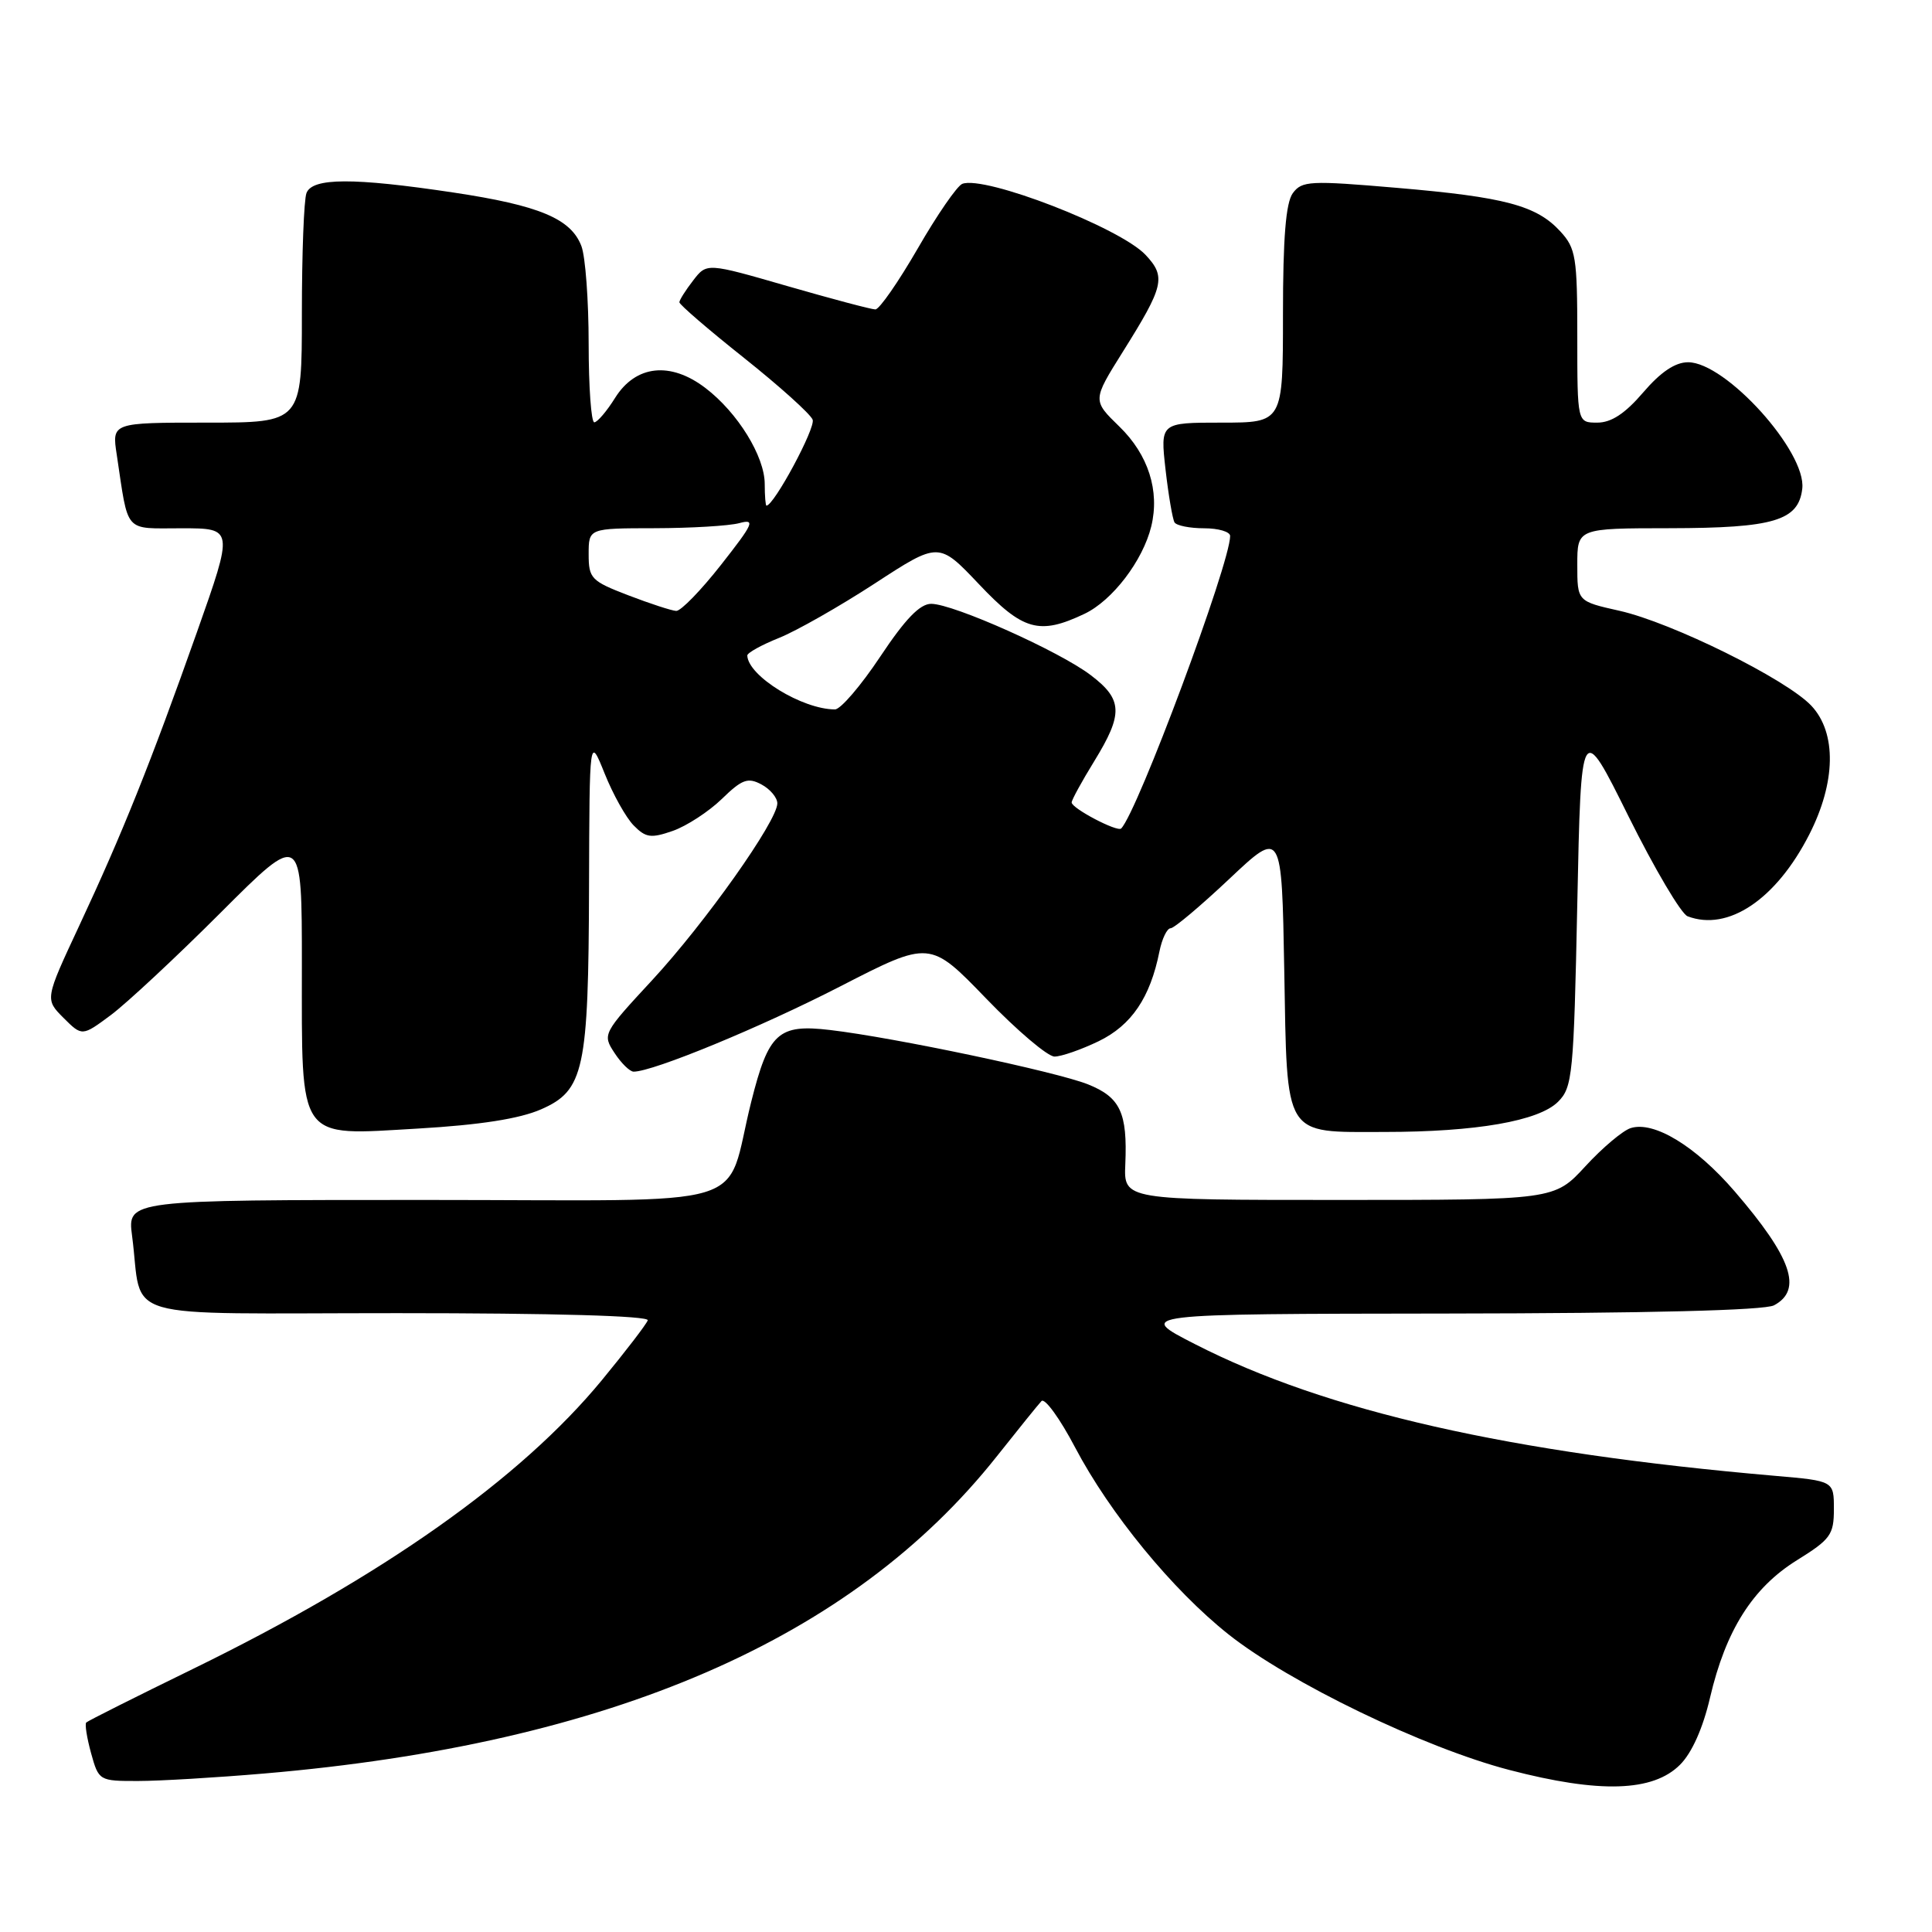 <?xml version="1.0" encoding="UTF-8" standalone="no"?>
<!DOCTYPE svg PUBLIC "-//W3C//DTD SVG 1.1//EN" "http://www.w3.org/Graphics/SVG/1.1/DTD/svg11.dtd" >
<svg xmlns="http://www.w3.org/2000/svg" xmlns:xlink="http://www.w3.org/1999/xlink" version="1.1" viewBox="0 0 256 256">
 <g >
 <path fill="currentColor"
d=" M 222.61 233.84 C 224.18 232.28 225.65 228.99 226.59 224.94 C 228.67 216.03 232.23 210.39 238.10 206.74 C 242.55 203.98 243.00 203.36 243.00 199.97 C 243.00 196.23 243.00 196.23 235.25 195.56 C 199.99 192.51 175.75 187.01 158.35 178.11 C 150.50 174.10 150.50 174.10 191.82 174.05 C 218.29 174.02 233.83 173.63 235.07 172.96 C 238.89 170.92 237.42 166.65 229.85 157.86 C 224.69 151.87 219.15 148.50 216.07 149.48 C 215.03 149.81 212.33 152.08 210.07 154.54 C 205.96 159.00 205.96 159.00 177.43 159.00 C 148.90 159.00 148.90 159.00 149.11 154.25 C 149.40 147.44 148.45 145.40 144.16 143.68 C 139.97 142.01 118.52 137.48 109.98 136.48 C 103.12 135.67 101.84 136.84 99.54 146.00 C 95.87 160.59 101.14 159.00 56.36 159.00 C 16.88 159.00 16.88 159.00 17.50 163.75 C 19.01 175.23 14.80 174.00 52.66 174.00 C 73.41 174.00 86.04 174.36 85.83 174.95 C 85.65 175.47 82.91 179.04 79.75 182.88 C 68.97 195.96 50.74 208.84 25.65 221.10 C 18.03 224.82 11.63 228.03 11.43 228.24 C 11.22 228.44 11.51 230.27 12.07 232.31 C 13.08 235.96 13.15 236.00 18.30 235.99 C 21.16 235.99 28.68 235.54 35.00 235.00 C 80.83 231.09 112.85 217.23 132.06 193.00 C 134.89 189.43 137.56 186.12 138.00 185.65 C 138.43 185.19 140.44 187.95 142.45 191.78 C 147.07 200.56 155.36 210.67 162.78 216.56 C 170.85 222.96 188.71 231.59 200.00 234.53 C 211.96 237.65 219.02 237.43 222.61 233.84 Z  M 71.68 147.00 C 77.40 144.50 77.98 141.81 78.05 117.50 C 78.11 97.50 78.11 97.50 80.12 102.50 C 81.22 105.25 82.95 108.35 83.97 109.38 C 85.57 111.01 86.26 111.10 89.14 110.10 C 90.97 109.46 93.89 107.56 95.63 105.88 C 98.32 103.26 99.09 102.98 100.89 103.94 C 102.05 104.56 103.00 105.69 103.00 106.45 C 103.00 108.78 93.44 122.28 86.43 129.86 C 79.88 136.93 79.81 137.06 81.42 139.51 C 82.31 140.88 83.46 142.00 83.96 142.00 C 86.54 142.00 100.87 136.09 111.36 130.69 C 123.22 124.60 123.22 124.60 130.66 132.30 C 134.74 136.53 138.82 140.00 139.73 140.00 C 140.63 140.00 143.27 139.08 145.59 137.96 C 149.93 135.85 152.41 132.19 153.63 126.08 C 153.97 124.39 154.64 123.00 155.11 123.00 C 155.58 123.00 159.08 120.05 162.90 116.45 C 169.84 109.91 169.84 109.91 170.17 128.54 C 170.57 150.97 169.97 150.00 183.44 149.99 C 195.59 149.99 203.90 148.54 206.45 145.99 C 208.37 144.08 208.53 142.44 209.00 119.72 C 209.50 95.50 209.50 95.50 215.78 108.16 C 219.24 115.12 222.76 121.08 223.61 121.41 C 228.97 123.46 235.34 119.19 239.73 110.59 C 243.27 103.66 243.38 97.11 240.02 93.52 C 236.71 90.00 221.53 82.49 214.58 80.93 C 209.00 79.68 209.00 79.68 209.00 74.84 C 209.00 70.00 209.00 70.00 221.25 69.99 C 235.05 69.97 238.32 68.99 238.81 64.75 C 239.38 59.86 228.67 48.00 223.68 48.00 C 221.97 48.00 220.05 49.29 217.73 52.00 C 215.33 54.80 213.51 56.00 211.65 56.00 C 209.00 56.00 209.00 56.00 209.00 44.56 C 209.00 34.08 208.81 32.90 206.75 30.66 C 203.60 27.23 199.41 26.11 185.09 24.89 C 173.55 23.90 172.51 23.96 171.30 25.60 C 170.38 26.87 170.00 31.52 170.00 41.69 C 170.00 56.00 170.00 56.00 161.87 56.00 C 153.74 56.00 153.74 56.00 154.44 62.22 C 154.83 65.63 155.37 68.78 155.63 69.22 C 155.90 69.65 157.67 70.00 159.56 70.00 C 161.45 70.00 163.00 70.46 163.00 71.02 C 163.00 74.66 150.72 107.61 148.56 109.78 C 148.05 110.28 142.00 107.11 142.00 106.33 C 142.00 106.00 143.35 103.53 145.00 100.85 C 148.85 94.58 148.78 92.69 144.54 89.47 C 140.41 86.31 126.36 80.03 123.40 80.01 C 121.90 80.00 119.96 82.01 116.64 87.00 C 114.08 90.85 111.38 94.00 110.64 94.00 C 106.31 94.00 99.12 89.58 99.02 86.86 C 99.01 86.51 100.90 85.46 103.22 84.53 C 105.54 83.60 111.25 80.35 115.92 77.31 C 124.39 71.79 124.39 71.79 129.70 77.39 C 135.54 83.57 137.71 84.18 143.69 81.34 C 147.40 79.58 151.44 74.29 152.55 69.74 C 153.69 65.05 152.16 60.25 148.33 56.53 C 144.75 53.05 144.75 53.05 148.77 46.63 C 154.25 37.89 154.53 36.69 151.79 33.77 C 148.39 30.16 130.48 23.22 127.51 24.36 C 126.83 24.62 124.17 28.47 121.61 32.92 C 119.04 37.36 116.52 41.00 115.99 41.00 C 115.47 41.00 110.23 39.61 104.34 37.91 C 93.65 34.82 93.65 34.82 91.85 37.16 C 90.85 38.45 90.03 39.75 90.02 40.05 C 90.01 40.35 93.86 43.67 98.58 47.42 C 103.29 51.17 107.39 54.86 107.68 55.61 C 108.10 56.69 102.55 67.00 101.56 67.00 C 101.44 67.00 101.33 65.71 101.33 64.14 C 101.33 60.48 97.75 54.67 93.47 51.41 C 88.83 47.87 84.24 48.37 81.51 52.71 C 80.41 54.48 79.16 55.94 78.75 55.96 C 78.34 55.98 78.00 51.30 78.00 45.57 C 78.00 39.83 77.57 34.00 77.04 32.61 C 75.66 28.98 71.47 27.22 60.08 25.51 C 46.81 23.52 41.39 23.54 40.61 25.58 C 40.27 26.45 40.00 33.65 40.00 41.58 C 40.00 56.00 40.00 56.00 27.41 56.00 C 14.82 56.00 14.82 56.00 15.47 60.25 C 17.06 70.82 16.34 70.00 24.06 70.00 C 30.96 70.00 30.96 70.00 26.10 83.75 C 19.96 101.10 16.24 110.38 10.50 122.66 C 5.95 132.40 5.95 132.40 8.41 134.87 C 10.88 137.33 10.88 137.33 14.69 134.50 C 16.78 132.94 23.34 126.83 29.25 120.92 C 40.00 110.17 40.00 110.17 40.00 127.86 C 40.00 151.49 39.28 150.47 55.39 149.54 C 63.62 149.06 68.84 148.24 71.68 147.00 Z  M 83.25 78.88 C 78.33 76.99 78.00 76.65 78.00 73.43 C 78.00 70.00 78.00 70.00 86.75 69.99 C 91.56 69.98 96.60 69.68 97.95 69.32 C 100.13 68.73 99.87 69.33 95.55 74.83 C 92.89 78.22 90.21 80.98 89.60 80.95 C 89.00 80.92 86.14 79.99 83.25 78.88 Z "/>
</g>
</svg>